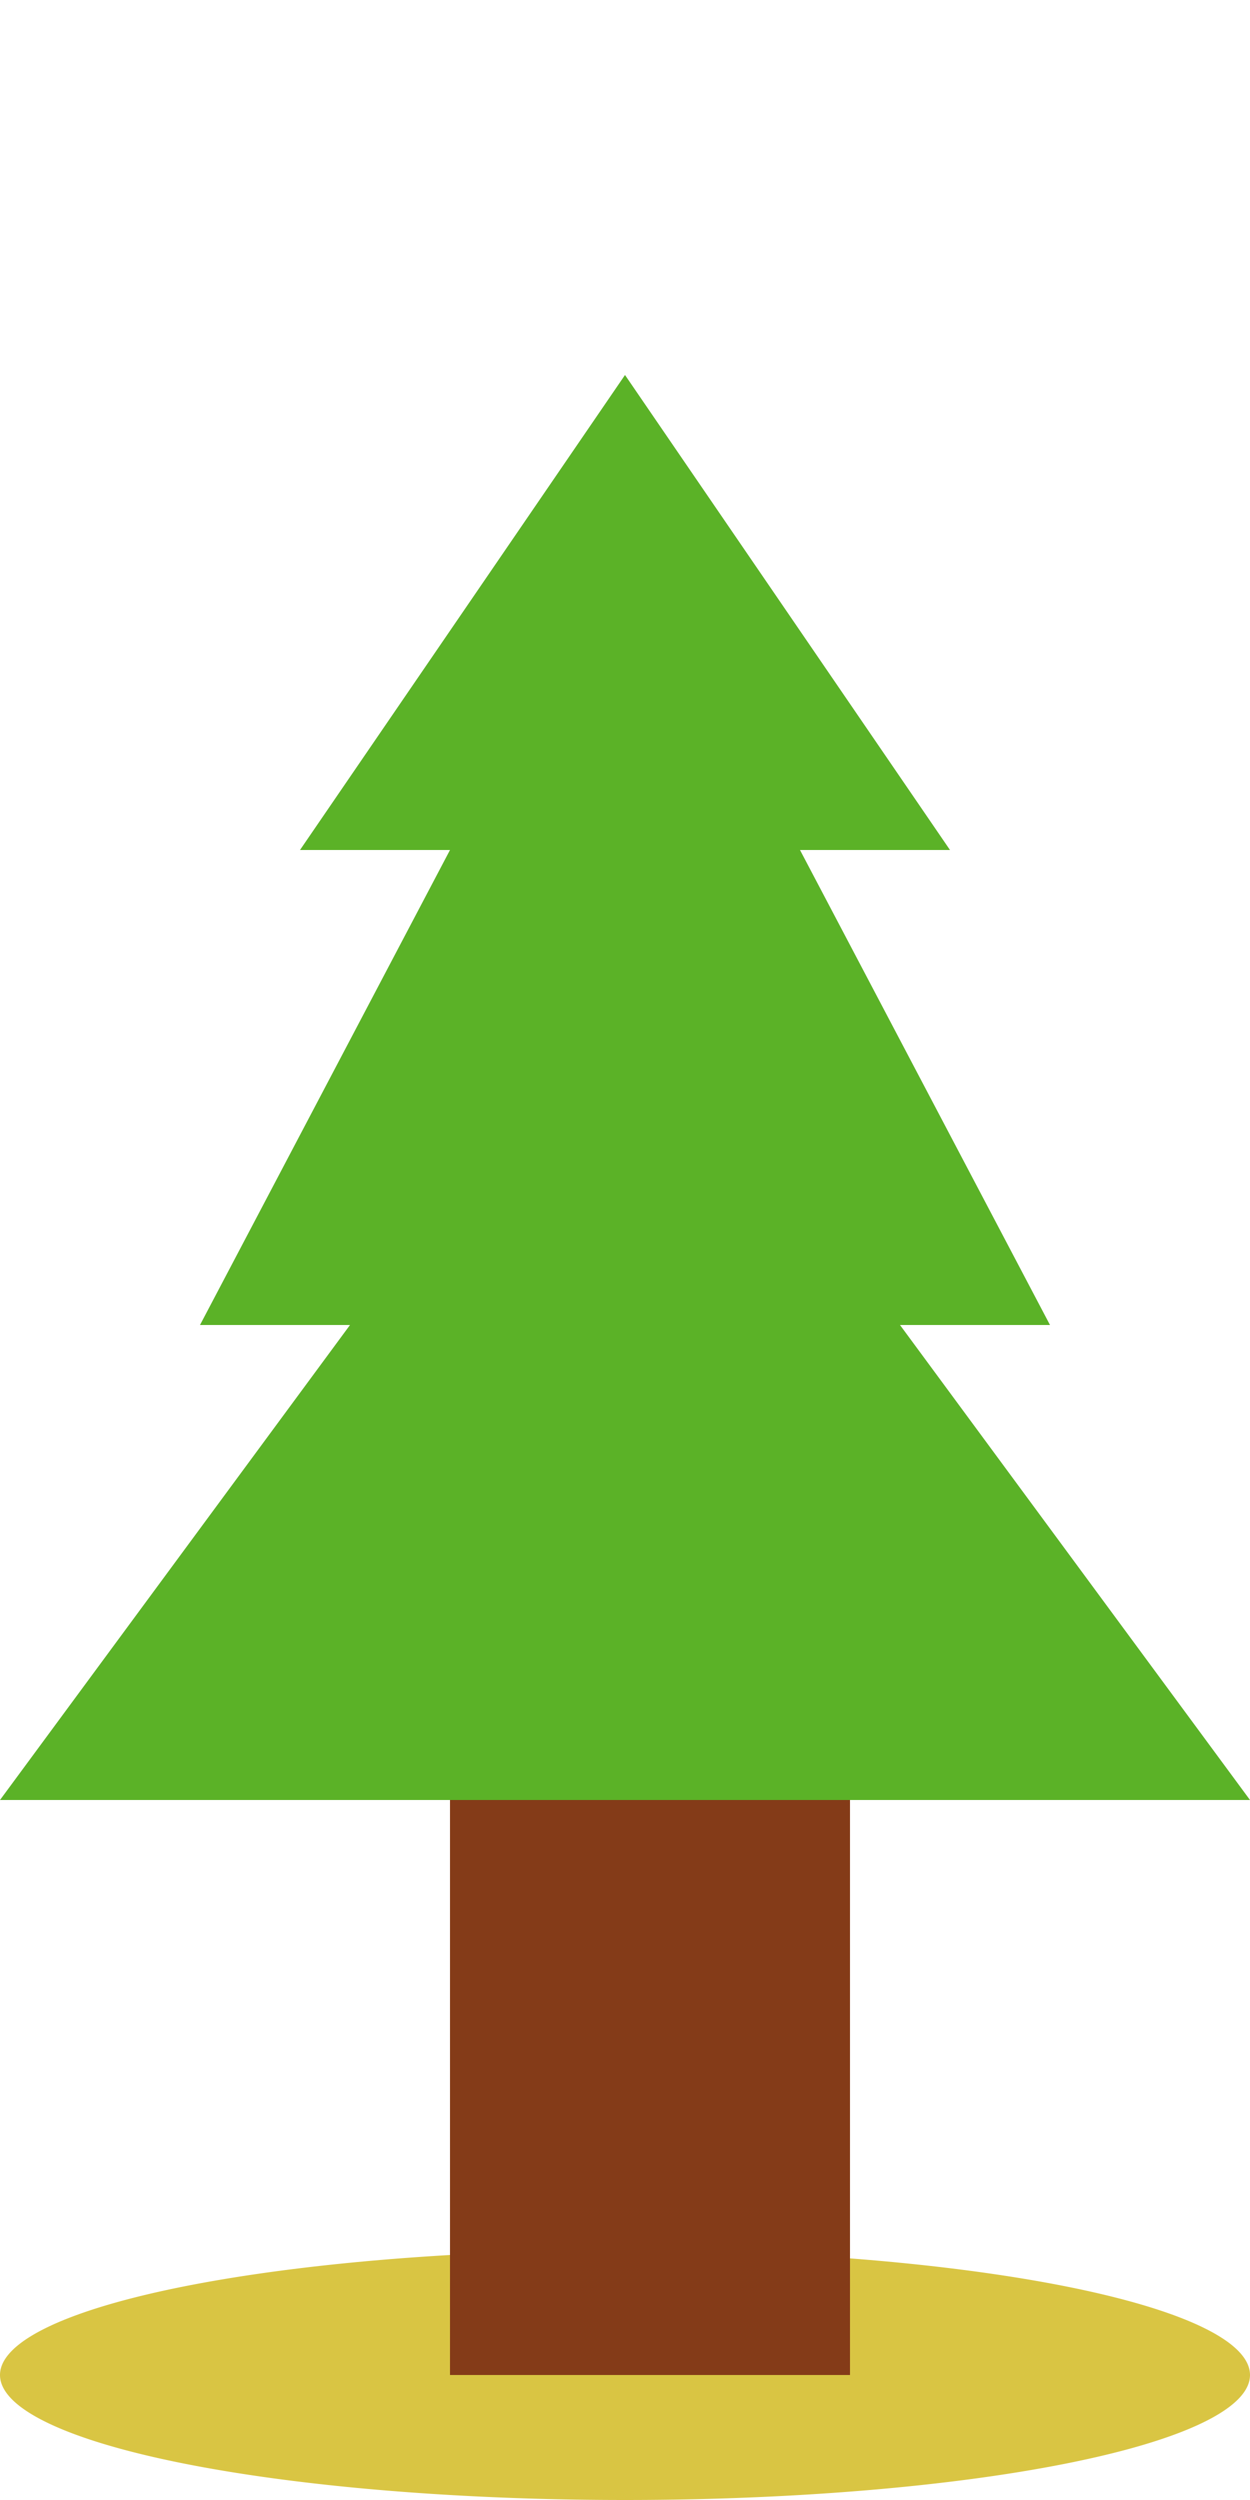 <?xml version="1.0" standalone="no"?>
<!DOCTYPE svg PUBLIC "-//W3C//DTD SVG 1.1//EN" 
"http://www.w3.org/Graphics/SVG/1.1/DTD/svg11.dtd">

<svg width="50" height="100" version="1.1" xmlns="http://www.w3.org/2000/svg">
    
    <path d="M0 95
        A25 5 0 0 1 50 95
        A25 5 0 0 1 0 95
        Z"
    style="fill:#D9C543;"/>
    <path d="M18 72
        L34 72
        L34 95
        L18 95
        Z"
    style="fill:#843B18;"/>
    <path d="M25 15
        L12 34
        L18 34
        L8 53
        L14 53
        L0 72
        L50 72
        L36 53
        L42 53
        L32 34
        L38 34
        Z"
    style="fill:#5BB227;"/>
    

</svg>